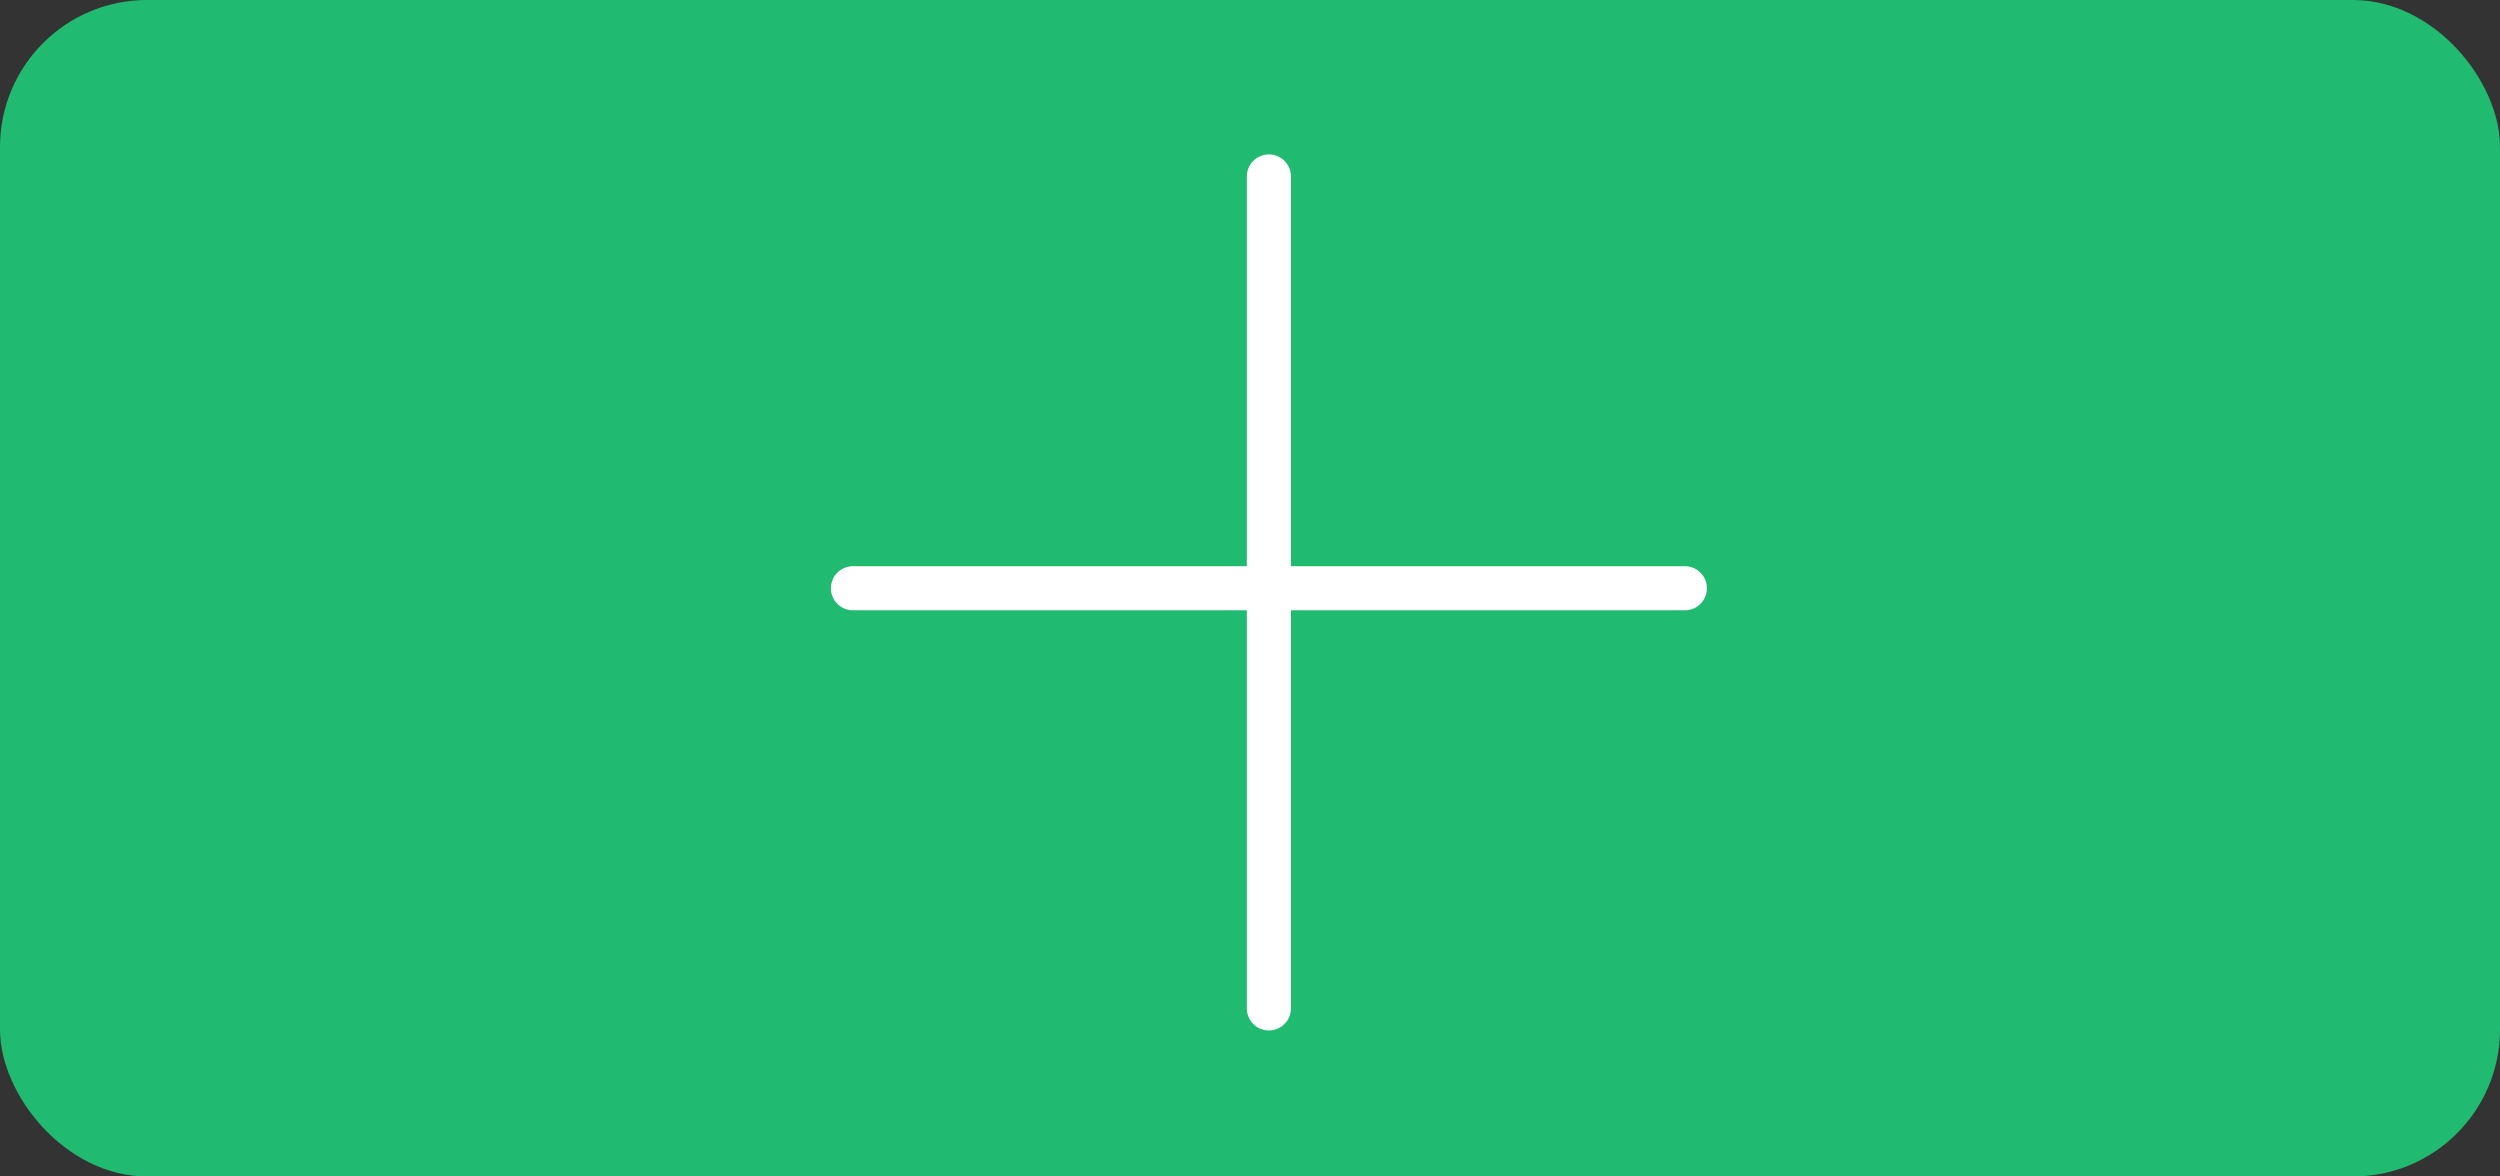 <svg width="85" height="40" viewBox="0 0 85 40" fill="none" xmlns="http://www.w3.org/2000/svg">
<rect x="0" y="0" width="85" height="40" fill="#333333" stroke="none"/>
<rect width="85" height="40" rx="5" fill="#20BB71"/>
<path d="M43.142 34.285V6" stroke="white" stroke-width="1.5" stroke-linecap="round" stroke-linejoin="round"/>
<path d="M57.285 20H29" stroke="white" stroke-width="1.5" stroke-linecap="round" stroke-linejoin="round"/>
</svg>
